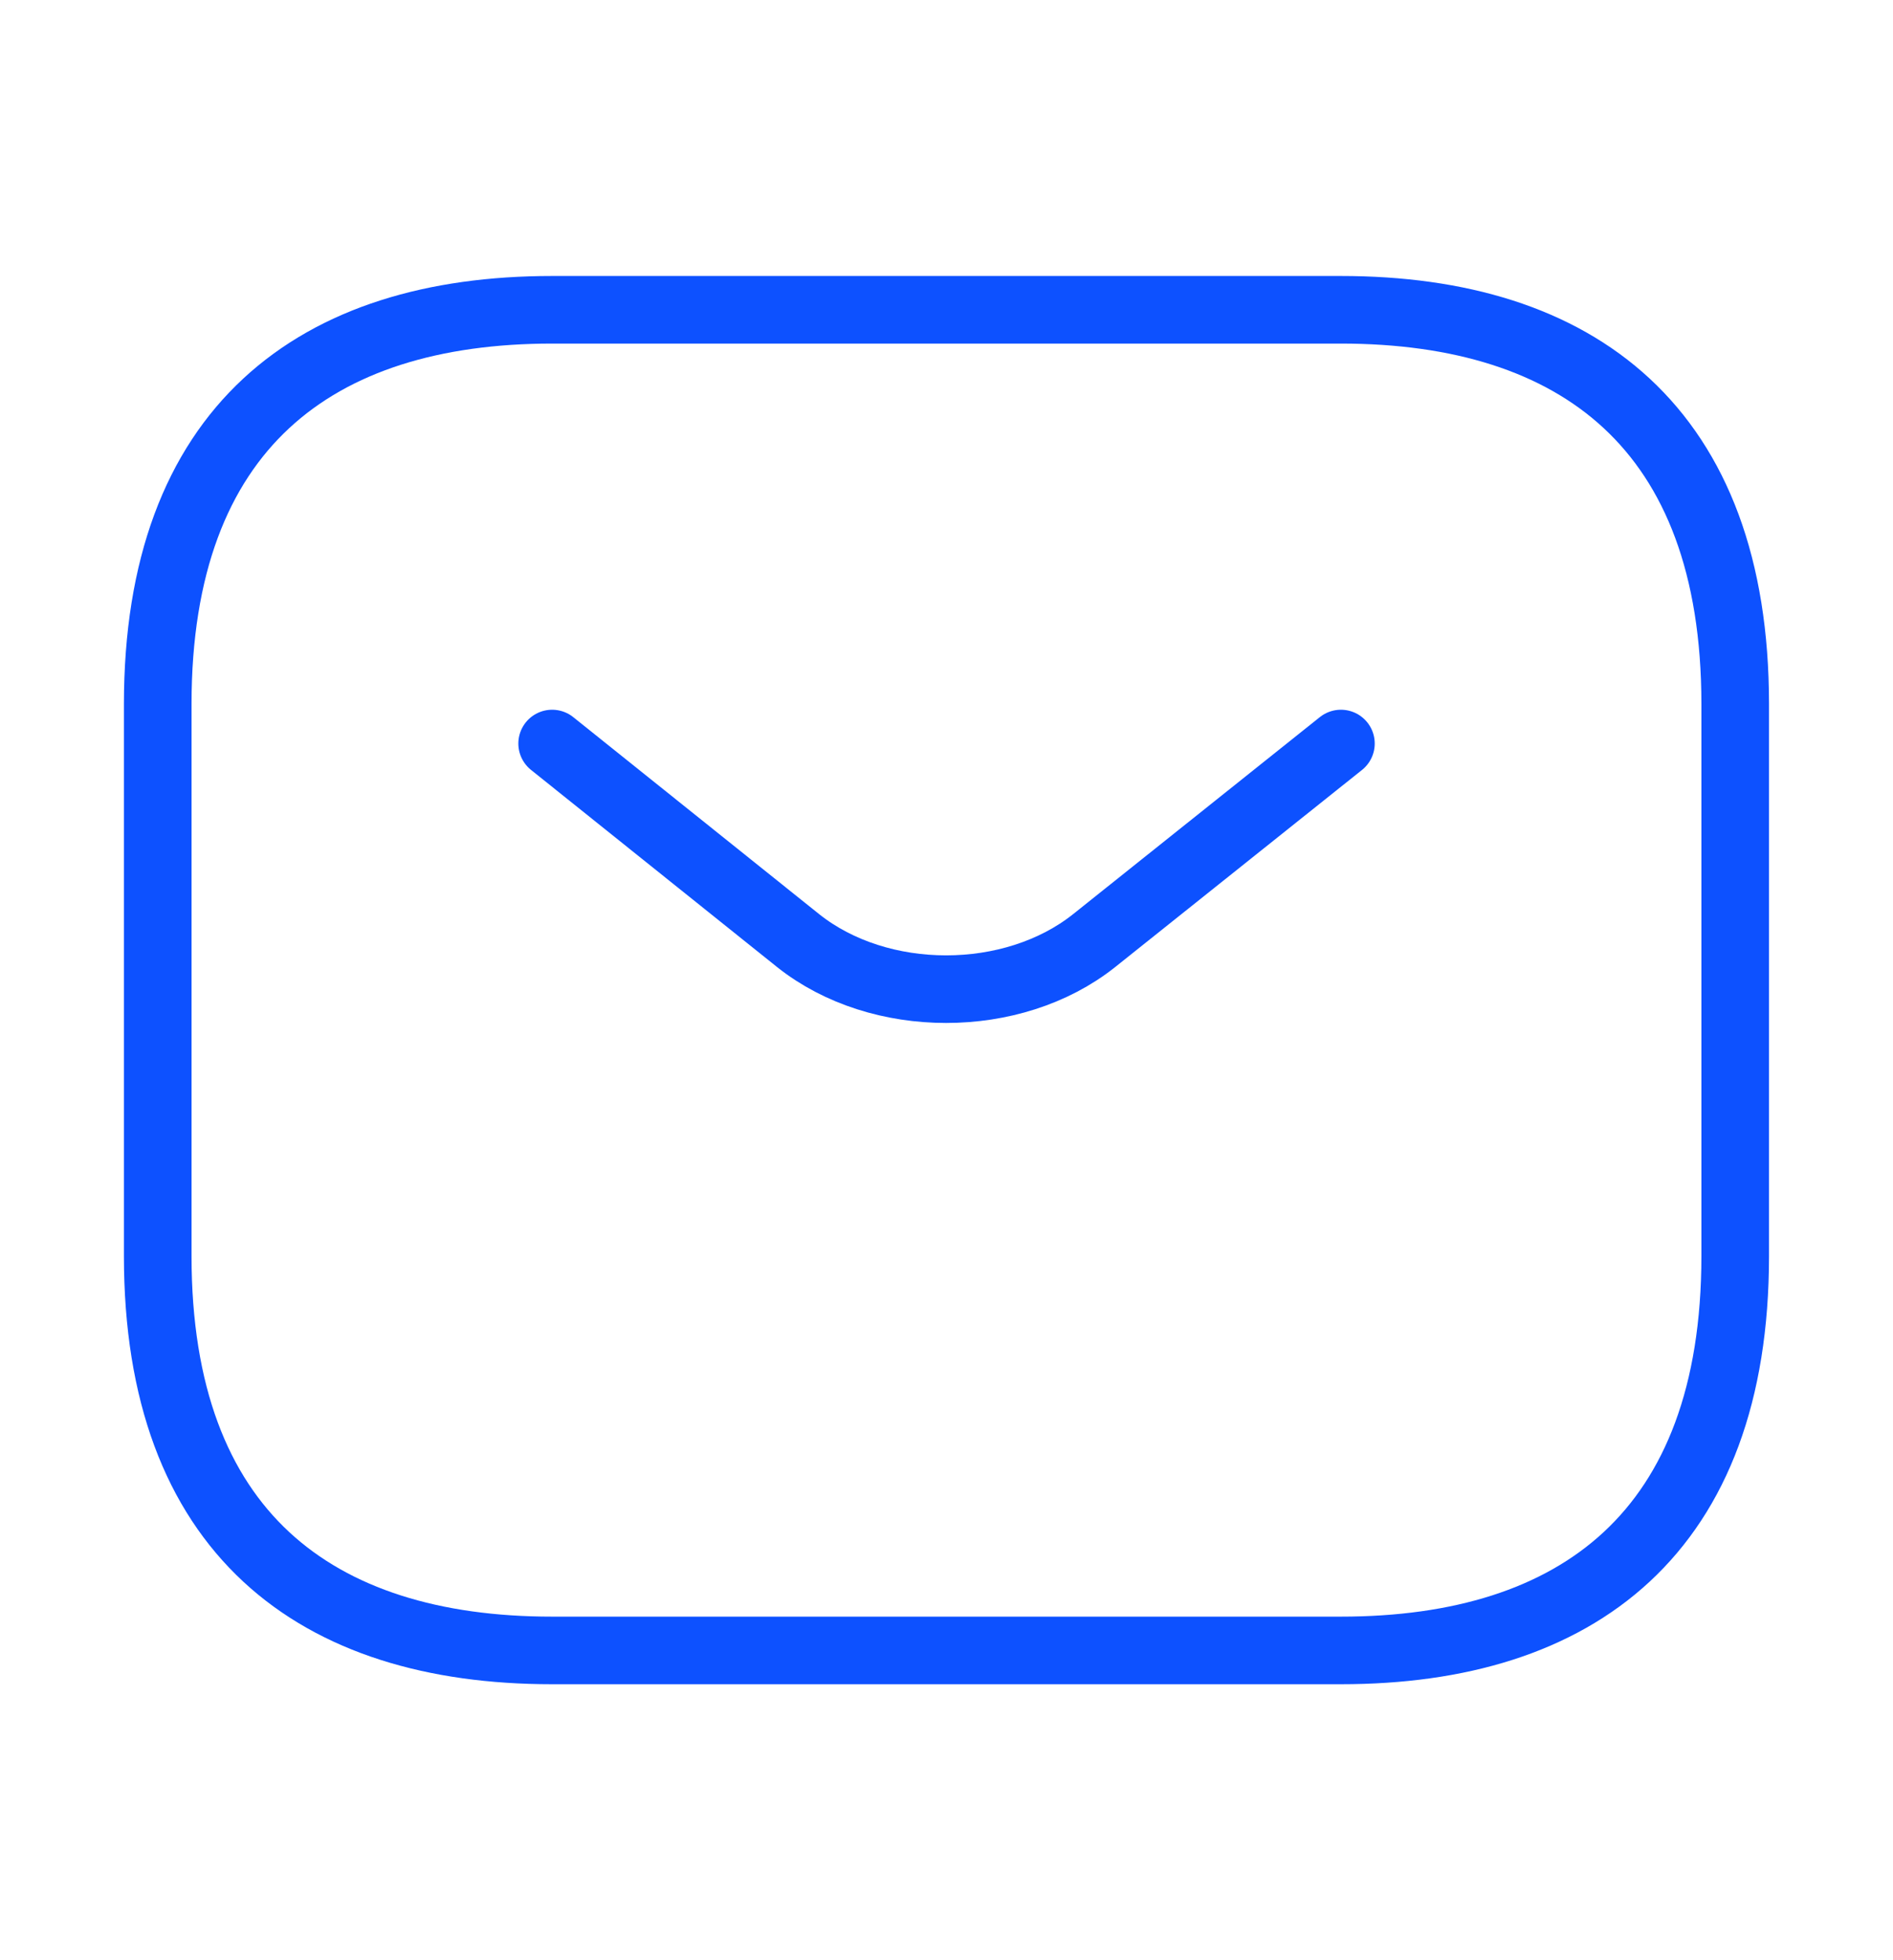 <svg width="28" height="29" viewBox="0 0 28 29" fill="none" xmlns="http://www.w3.org/2000/svg">
<path d="M19.833 24.417H8.166C4.666 24.417 2.333 22.667 2.333 18.583V10.417C2.333 6.333 4.666 4.583 8.166 4.583H19.833C23.333 4.583 25.666 6.333 25.666 10.417V18.583C25.666 22.667 23.333 24.417 19.833 24.417Z" stroke="#0D51FF" stroke-miterlimit="10" stroke-linecap="round" stroke-linejoin="round"/>
<path d="M19.834 11L16.182 13.917C14.98 14.873 13.009 14.873 11.807 13.917L8.167 11" stroke="#0D51FF" stroke-miterlimit="10" stroke-linecap="round" stroke-linejoin="round"/>
</svg>
